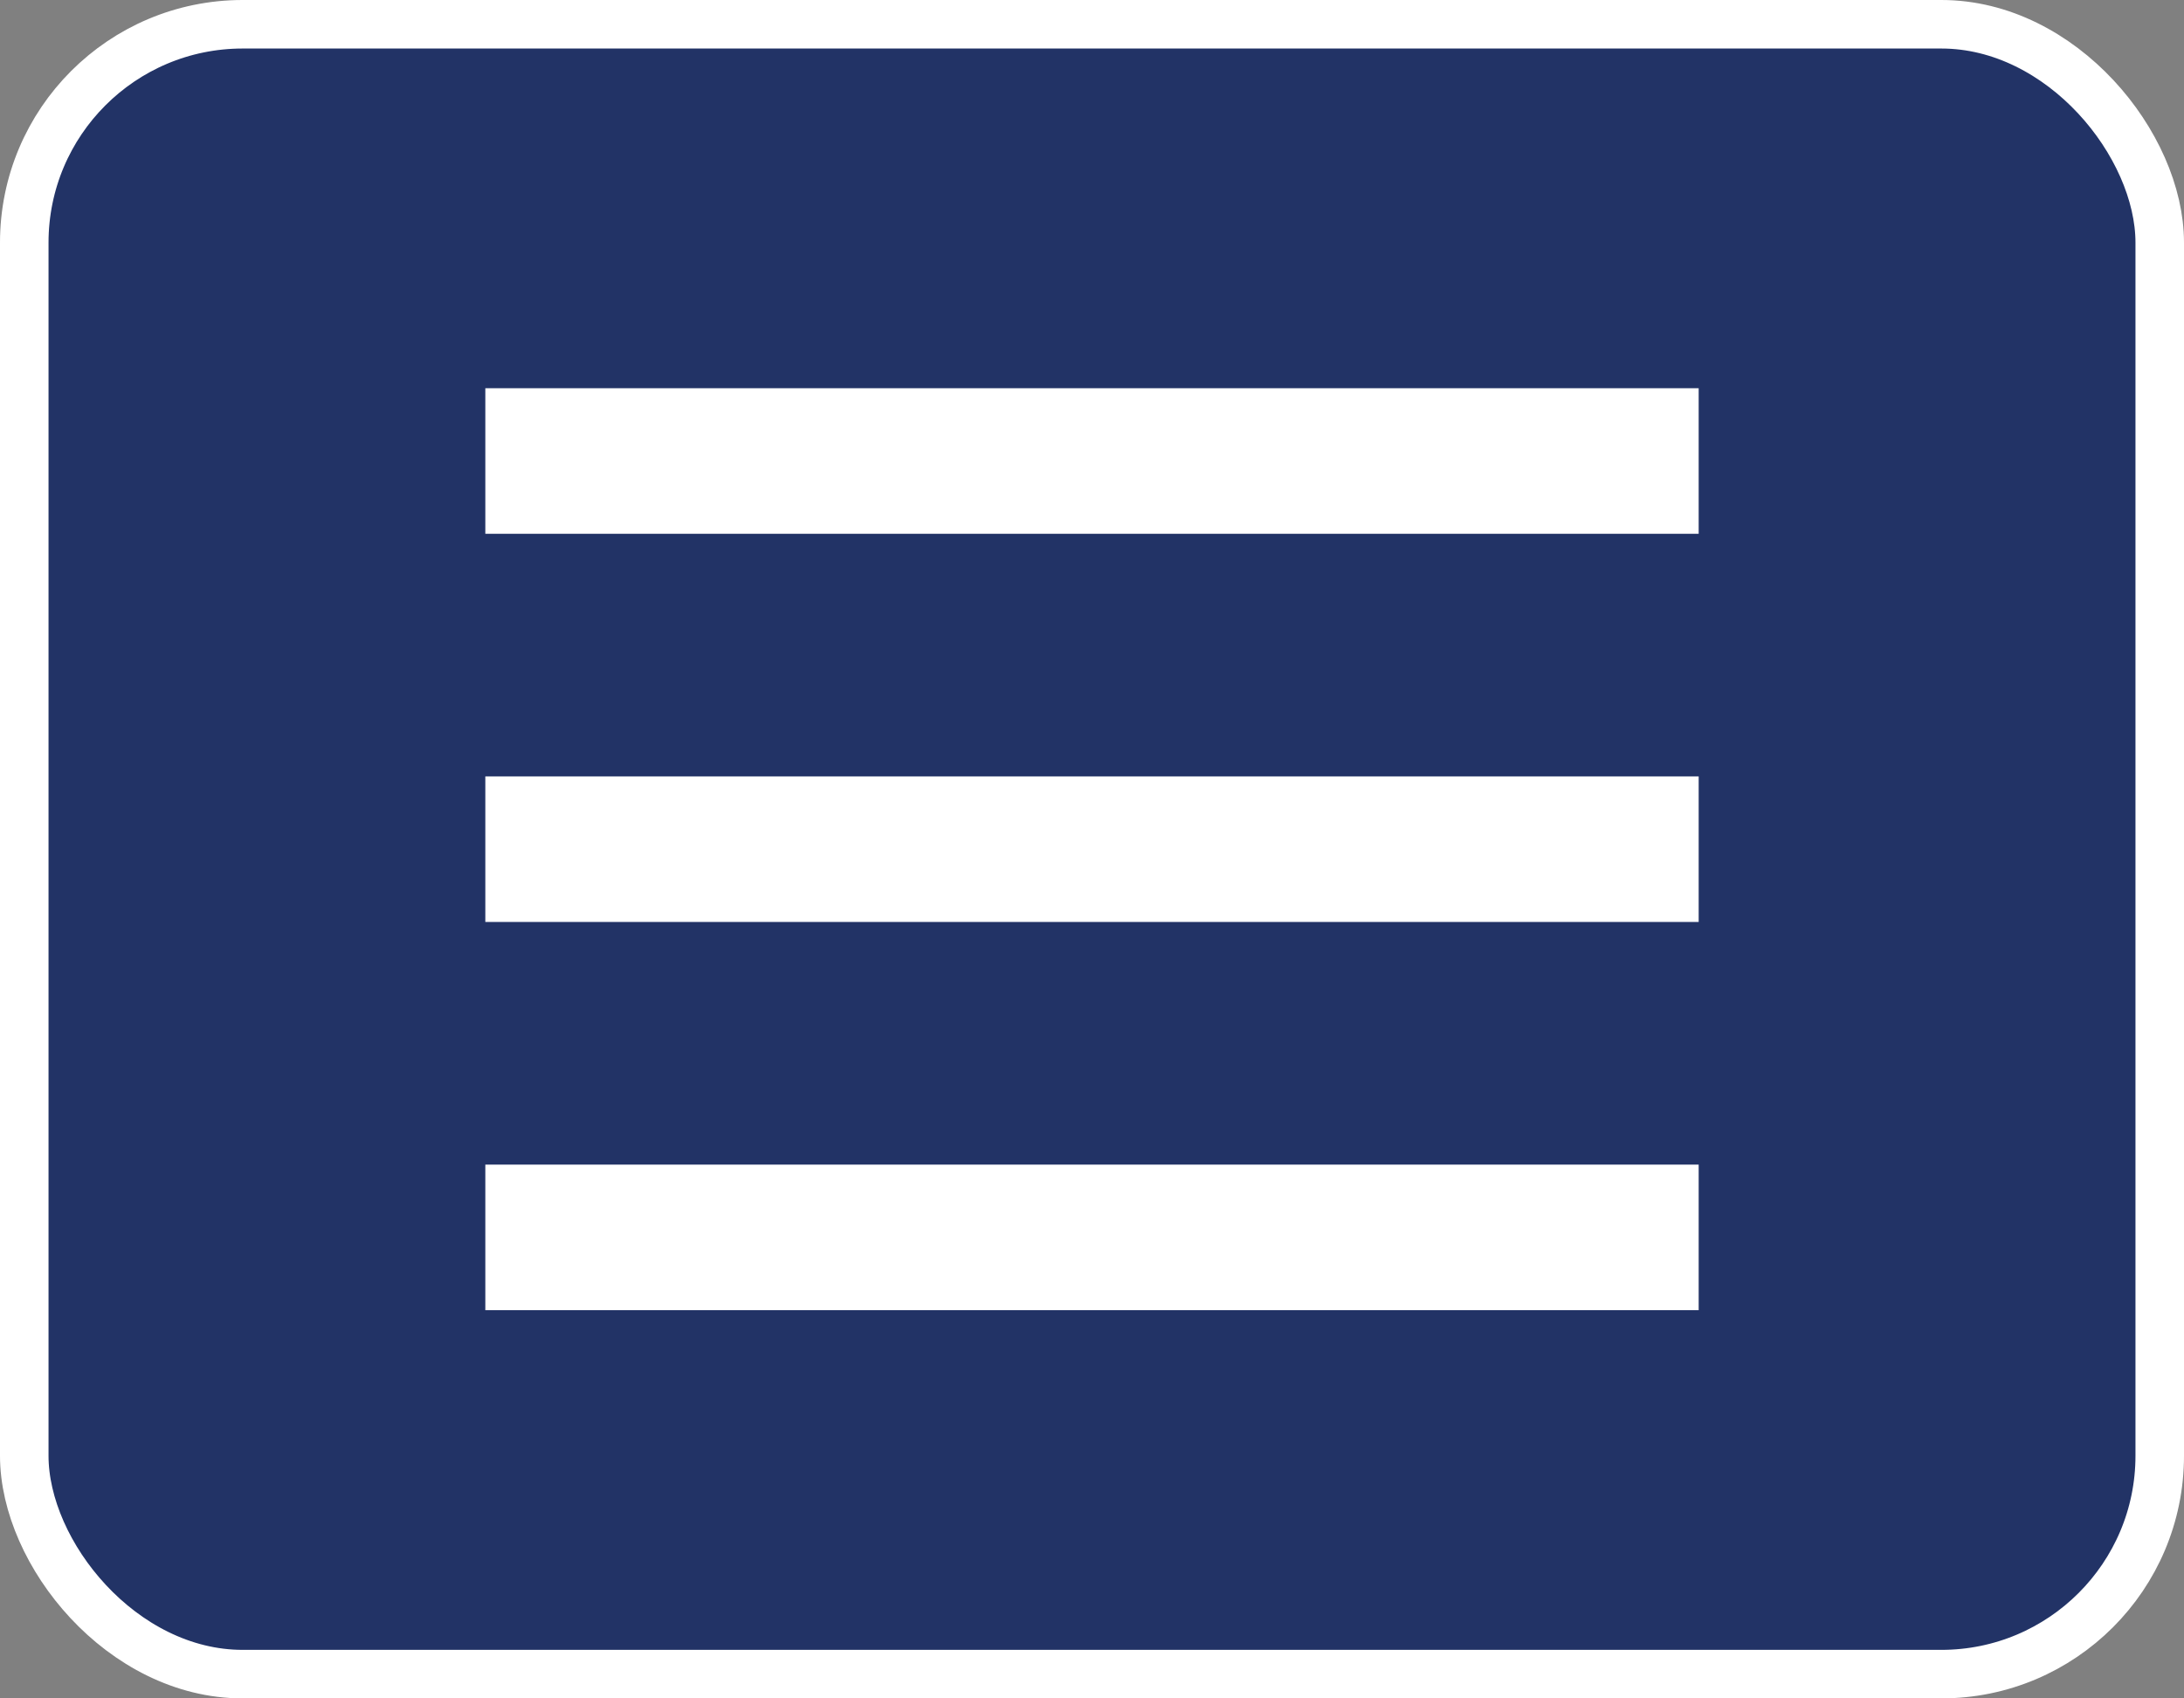 <svg width="45" height="35" viewBox="0 0 45 35" fill="none" xmlns="http://www.w3.org/2000/svg"><rect x="0" y="0" width="45" height="35" fill="#808080" stroke="none"/><rect x=".5" y=".5" width="44" height="34" rx="4.5" fill="#236" stroke="#fff"/><path fill="#fff" d="M10 8h25v3H10zm0 8h25v3H10zm0 8h25v3H10z"/></svg>
